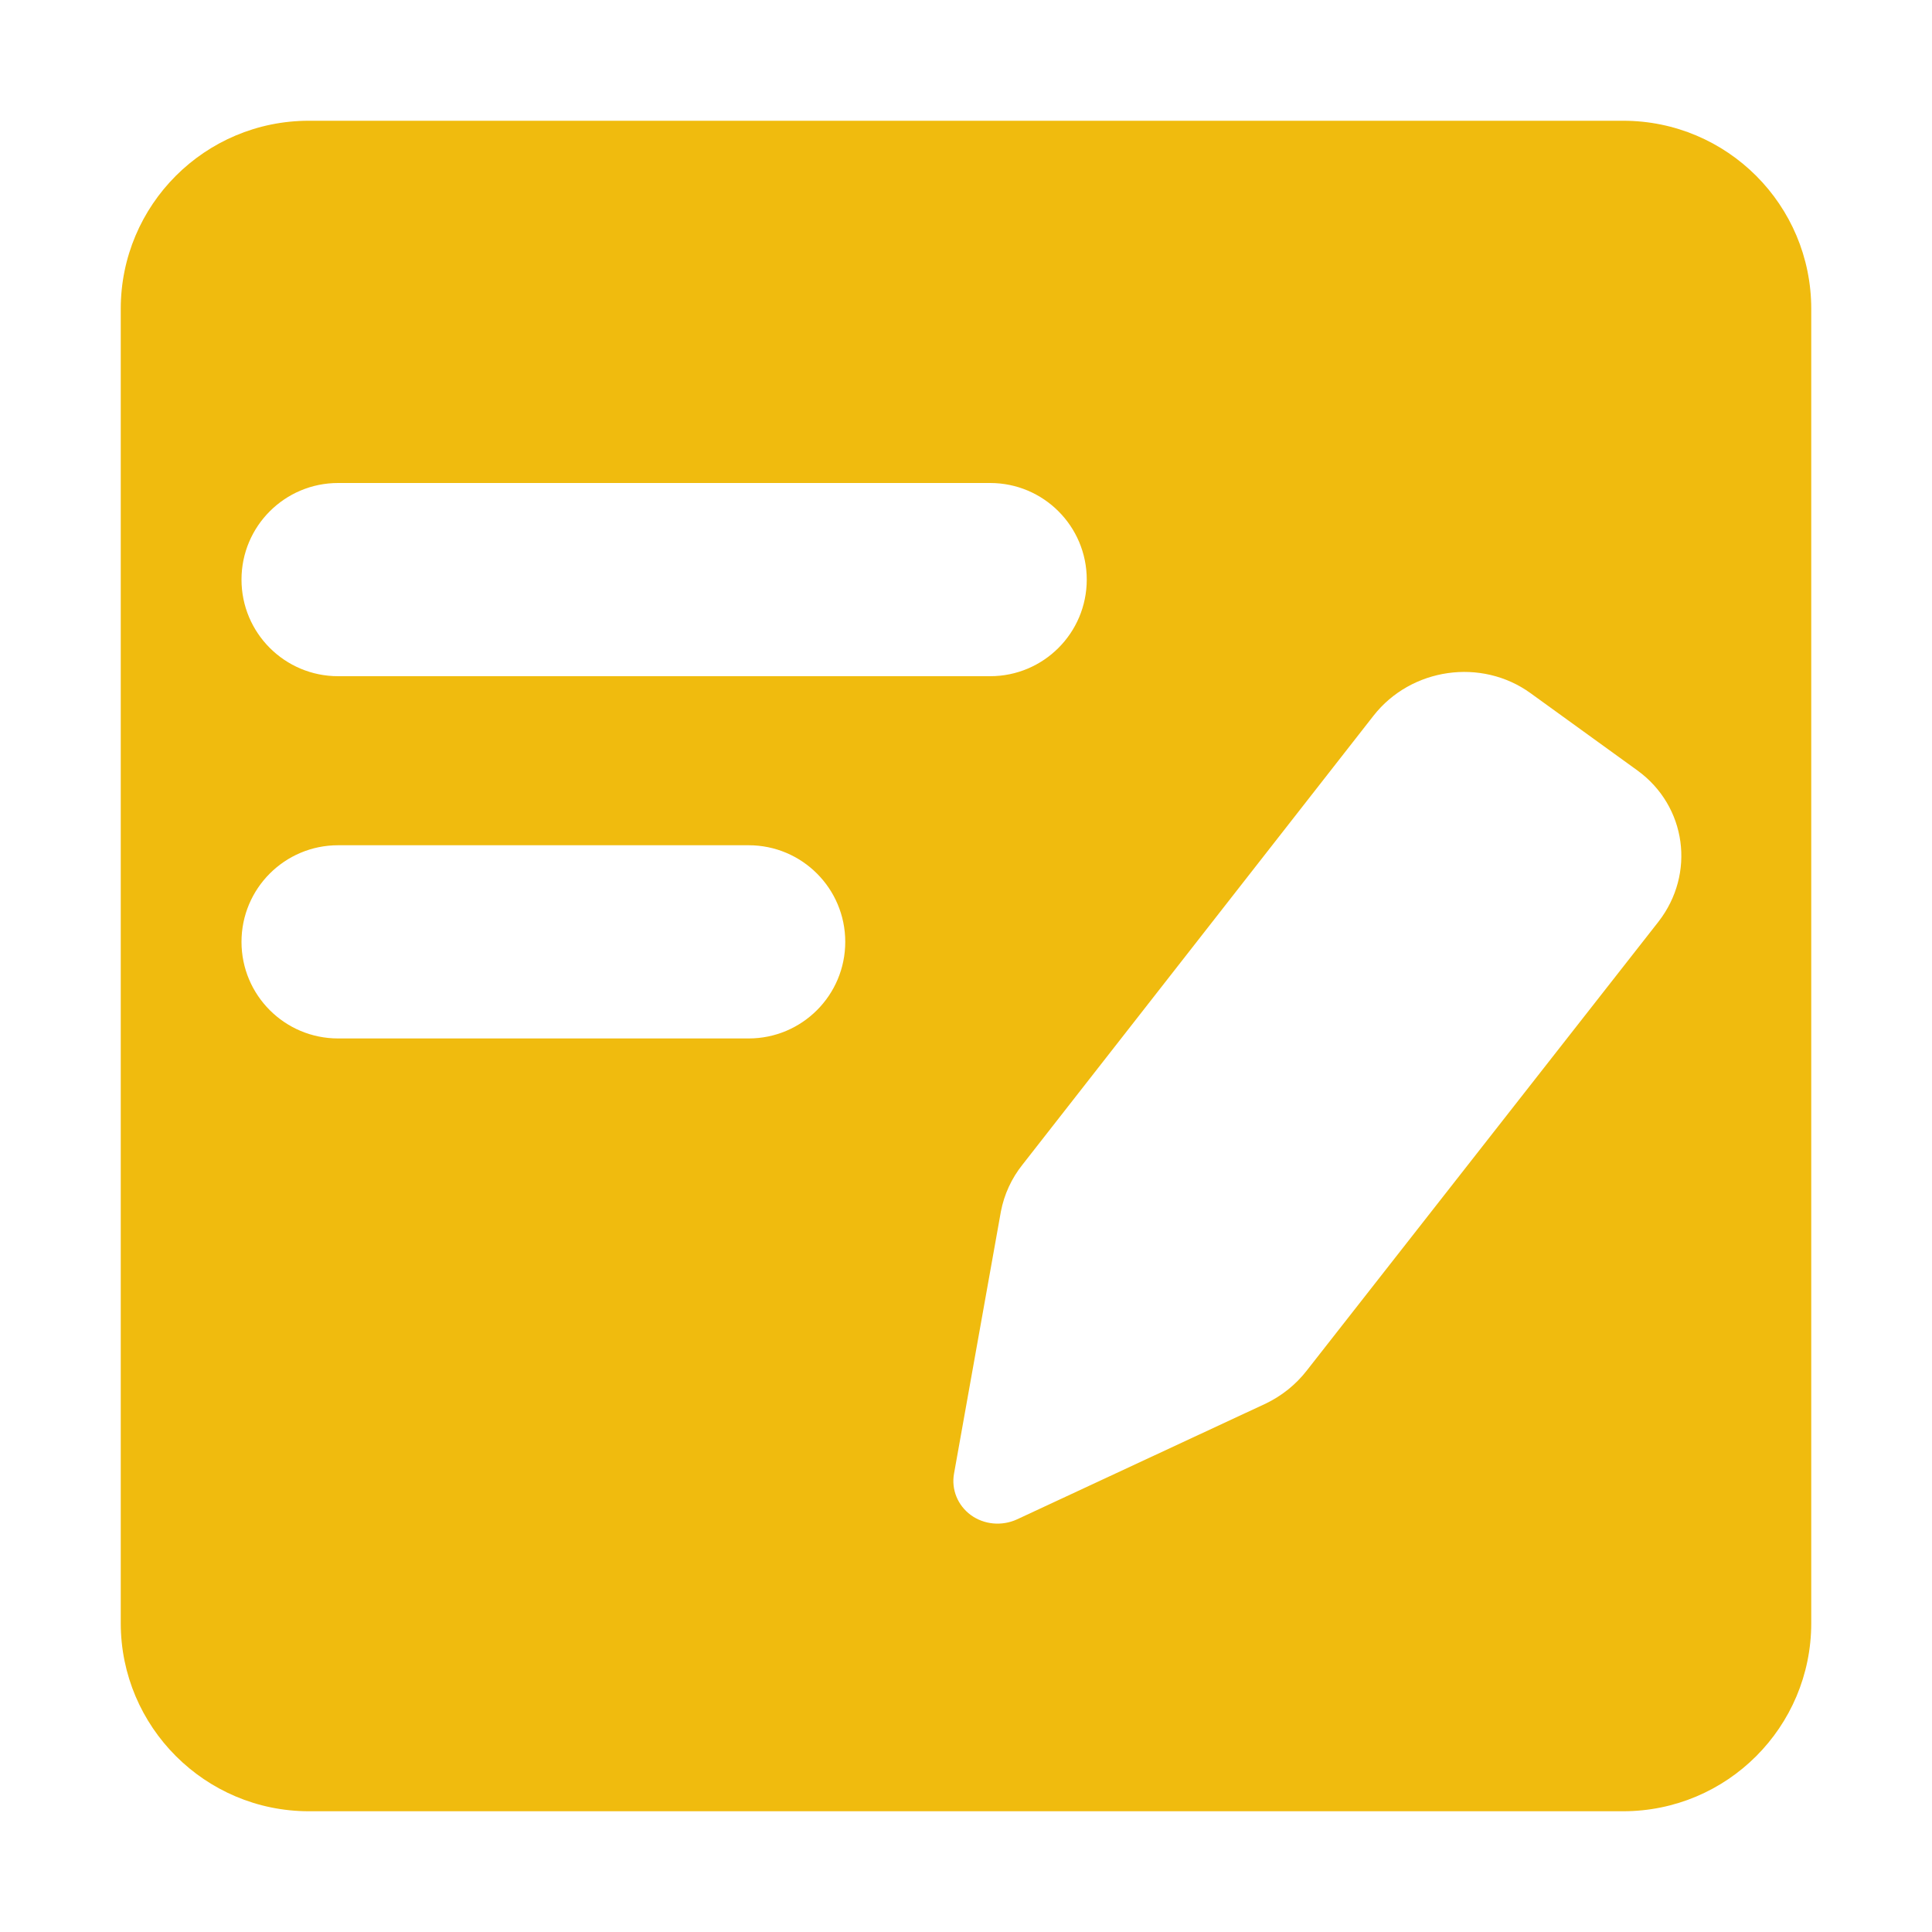 <?xml version="1.0" encoding="UTF-8"?>
<svg viewBox="0 0 16 16" version="1.1" xmlns="http://www.w3.org/2000/svg" xmlns:xlink="http://www.w3.org/1999/xlink">
    <g stroke="none" stroke-width="1" fill="none" fill-rule="evenodd">
        <g>
            <rect x="0" y="0" width="16" height="16"></rect>
            <path
                d="M13.442,1 L2.558,1 C1.697,1 1,1.697 1,2.558 L1,13.442 C1,14.302 1.699,15 2.558,15 L13.442,15 C14.303,15 15,14.303 15,13.442 L15,2.558 C15,1.697 14.303,1 13.442,1 Z M2.8,4 L8.2,4 C8.642,4 9,4.358 9,4.8 C9,5.242 8.642,5.6 8.2,5.6 L2.8,5.6 C2.358,5.6 2,5.242 2,4.8 C2,4.358 2.358,4 2.8,4 Z M12.676,5.741 L13.561,6.381 C13.967,6.676 14.044,7.236 13.734,7.634 L10.82,11.353 C10.731,11.467 10.615,11.56 10.482,11.624 L8.422,12.583 C8.297,12.64 8.15,12.627 8.04,12.547 C7.931,12.467 7.877,12.335 7.901,12.203 L8.289,10.033 C8.316,9.892 8.377,9.759 8.468,9.645 L11.375,5.927 C11.686,5.53 12.269,5.446 12.676,5.741 Z M6.2,7 C6.642,7 7,7.358 7,7.8 C7,8.242 6.642,8.6 6.2,8.6 L2.8,8.6 C2.358,8.6 2,8.242 2,7.8 C2,7.358 2.358,7 2.8,7 L6.2,7 Z"
                fill="#F0BB0E"></path>
        </g>
    </g>
</svg>